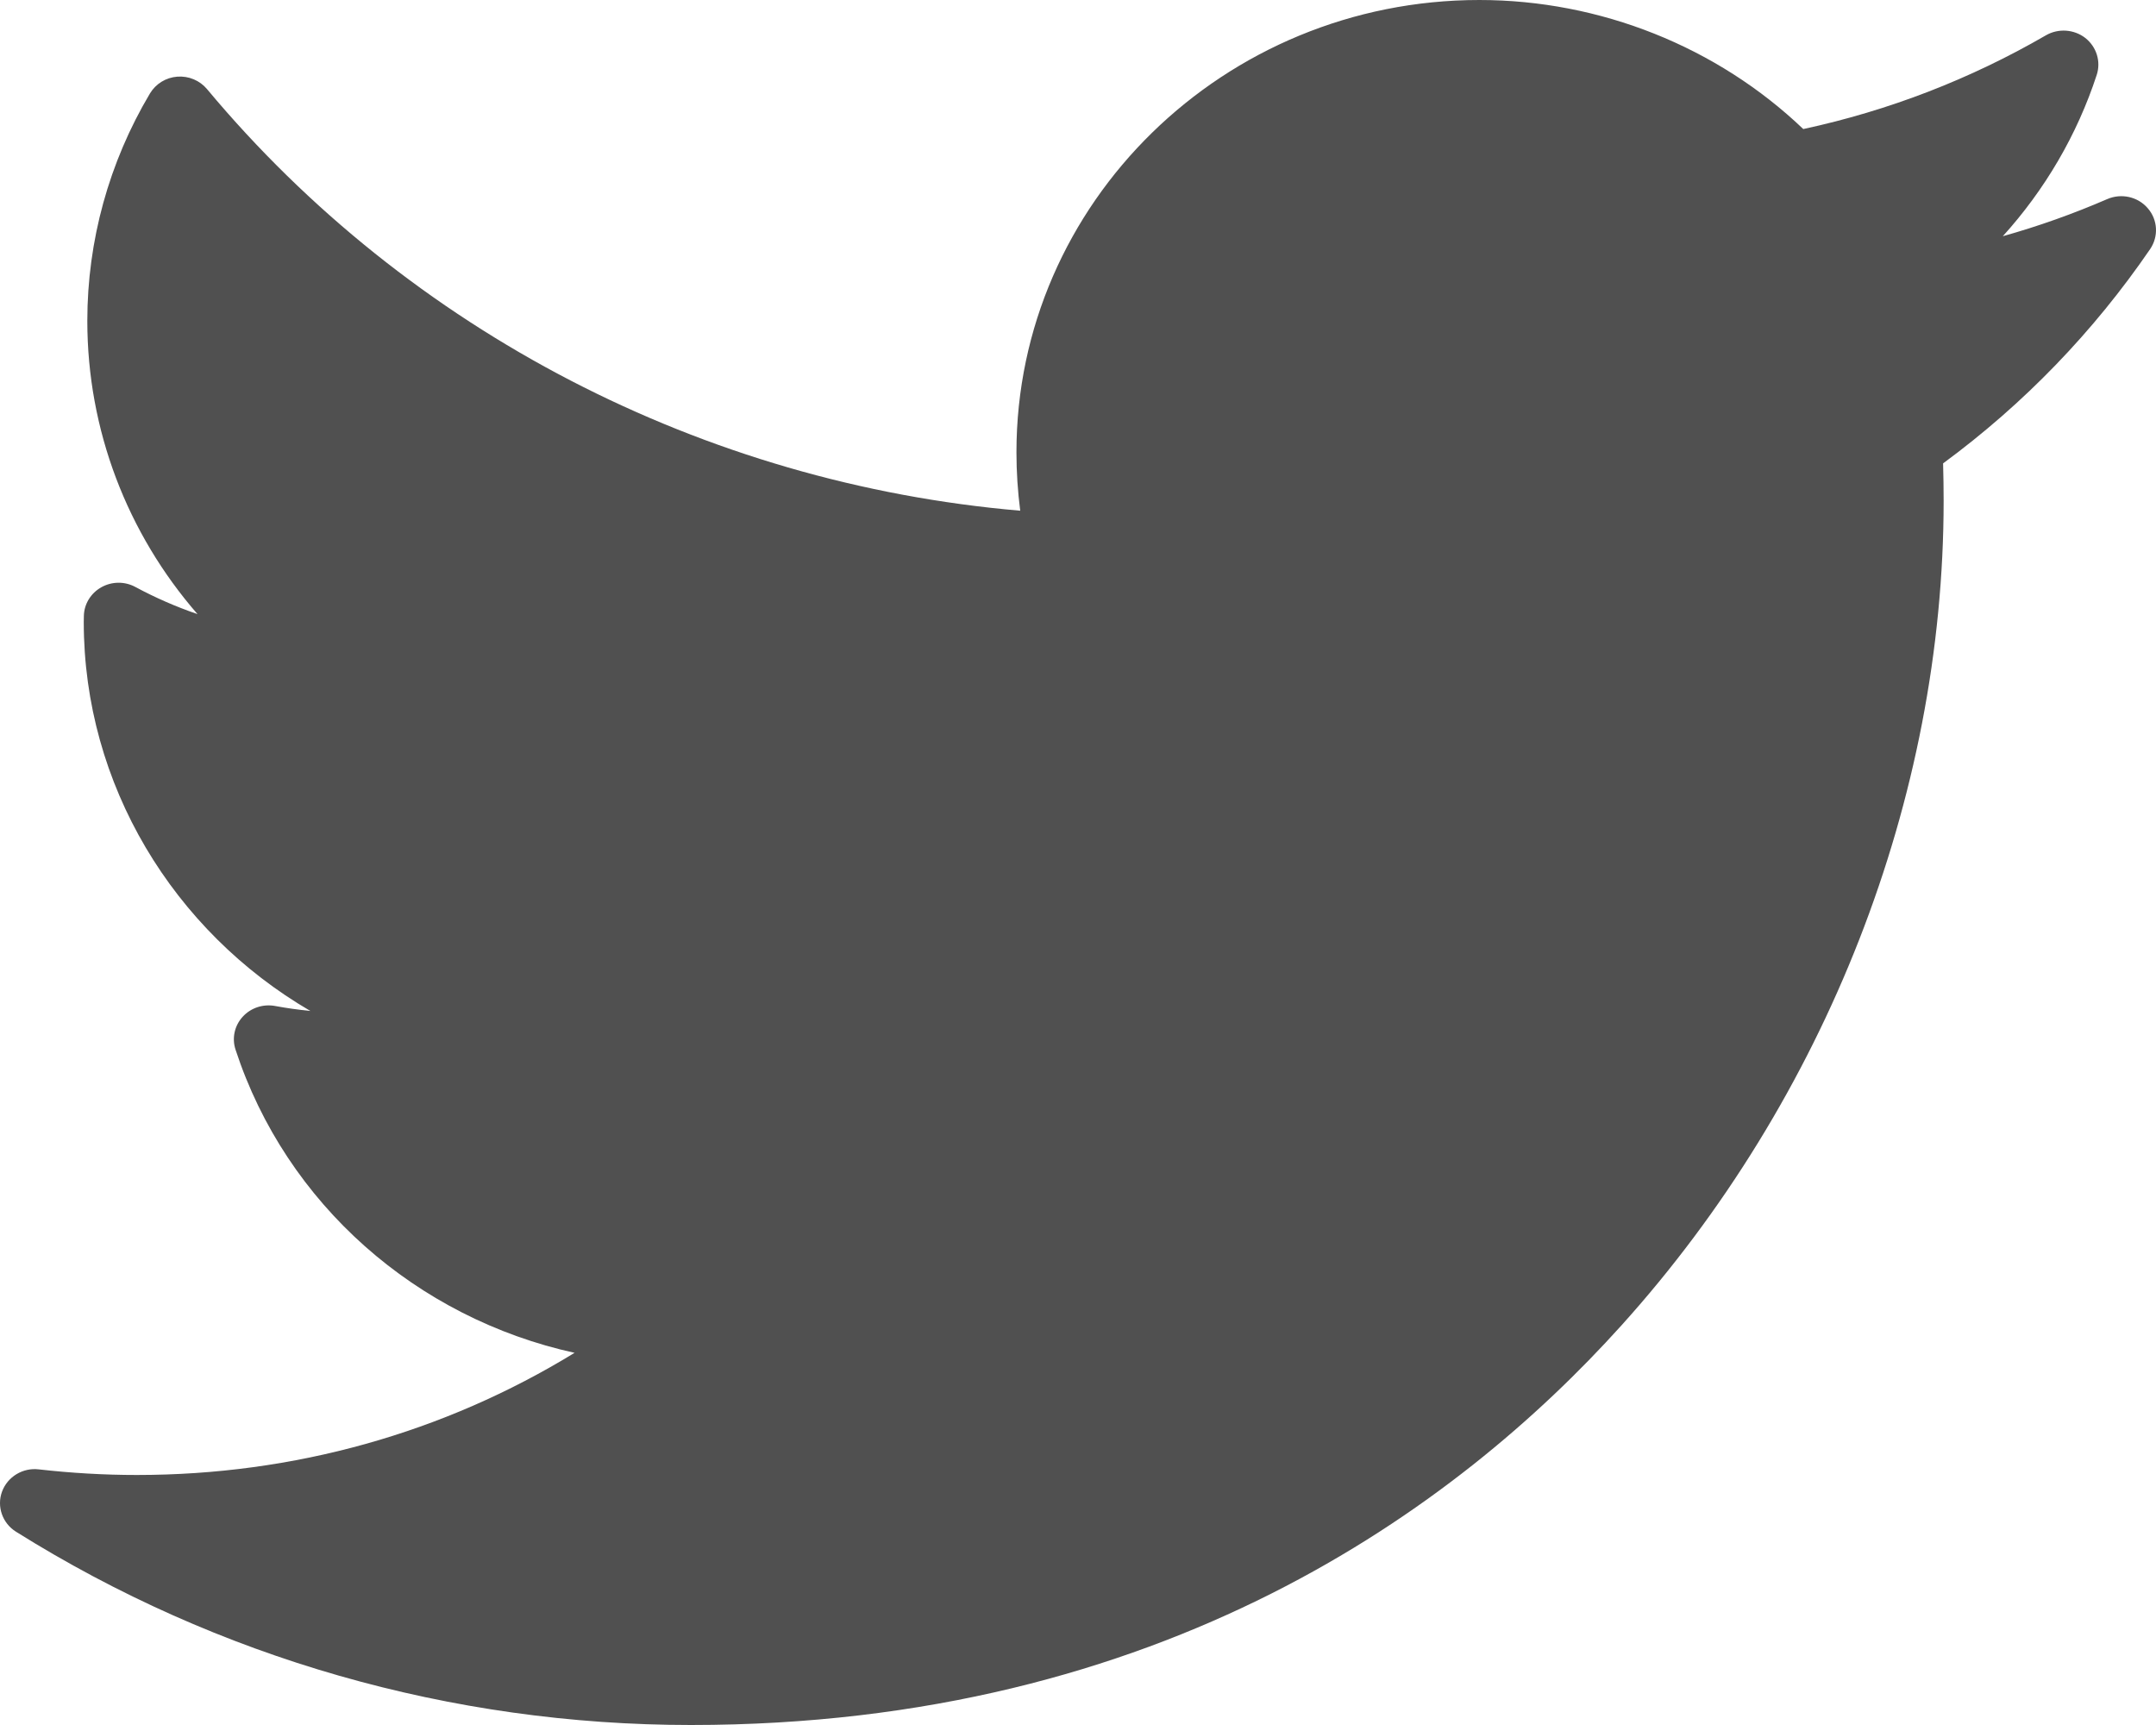 <svg width="20" height="16" viewBox="0 0 20 16" fill="none" xmlns="http://www.w3.org/2000/svg">
<path d="M19.547 1.847C19.233 1.983 18.91 2.098 18.579 2.191C18.97 1.759 19.268 1.251 19.45 0.695C19.491 0.57 19.448 0.434 19.344 0.352C19.239 0.271 19.093 0.261 18.978 0.328C18.277 0.734 17.521 1.026 16.728 1.197C15.929 0.434 14.844 0 13.723 0C11.355 0 9.429 1.882 9.429 4.195C9.429 4.377 9.441 4.559 9.464 4.737C6.527 4.485 3.796 3.074 1.92 0.826C1.853 0.746 1.75 0.703 1.645 0.711C1.539 0.719 1.445 0.777 1.391 0.867C1.011 1.505 0.81 2.234 0.81 2.976C0.81 3.987 1.179 4.946 1.832 5.696C1.633 5.628 1.441 5.544 1.257 5.445C1.158 5.391 1.038 5.392 0.94 5.447C0.842 5.502 0.78 5.603 0.778 5.713C0.777 5.732 0.777 5.75 0.777 5.769C0.777 7.278 1.609 8.637 2.879 9.377C2.77 9.366 2.661 9.351 2.553 9.331C2.441 9.31 2.326 9.348 2.251 9.431C2.175 9.514 2.15 9.63 2.185 9.736C2.655 11.171 3.866 12.226 5.33 12.548C4.116 13.291 2.727 13.681 1.27 13.681C0.966 13.681 0.66 13.663 0.36 13.629C0.212 13.611 0.07 13.697 0.019 13.835C-0.032 13.973 0.022 14.128 0.148 14.207C2.021 15.38 4.186 16 6.41 16C10.781 16 13.515 13.986 15.039 12.296C16.94 10.189 18.03 7.401 18.03 4.645C18.03 4.53 18.028 4.414 18.025 4.298C18.775 3.746 19.42 3.078 19.946 2.31C20.025 2.193 20.017 2.039 19.924 1.932C19.832 1.824 19.678 1.79 19.547 1.847Z" fill="#505050"/>
</svg>
